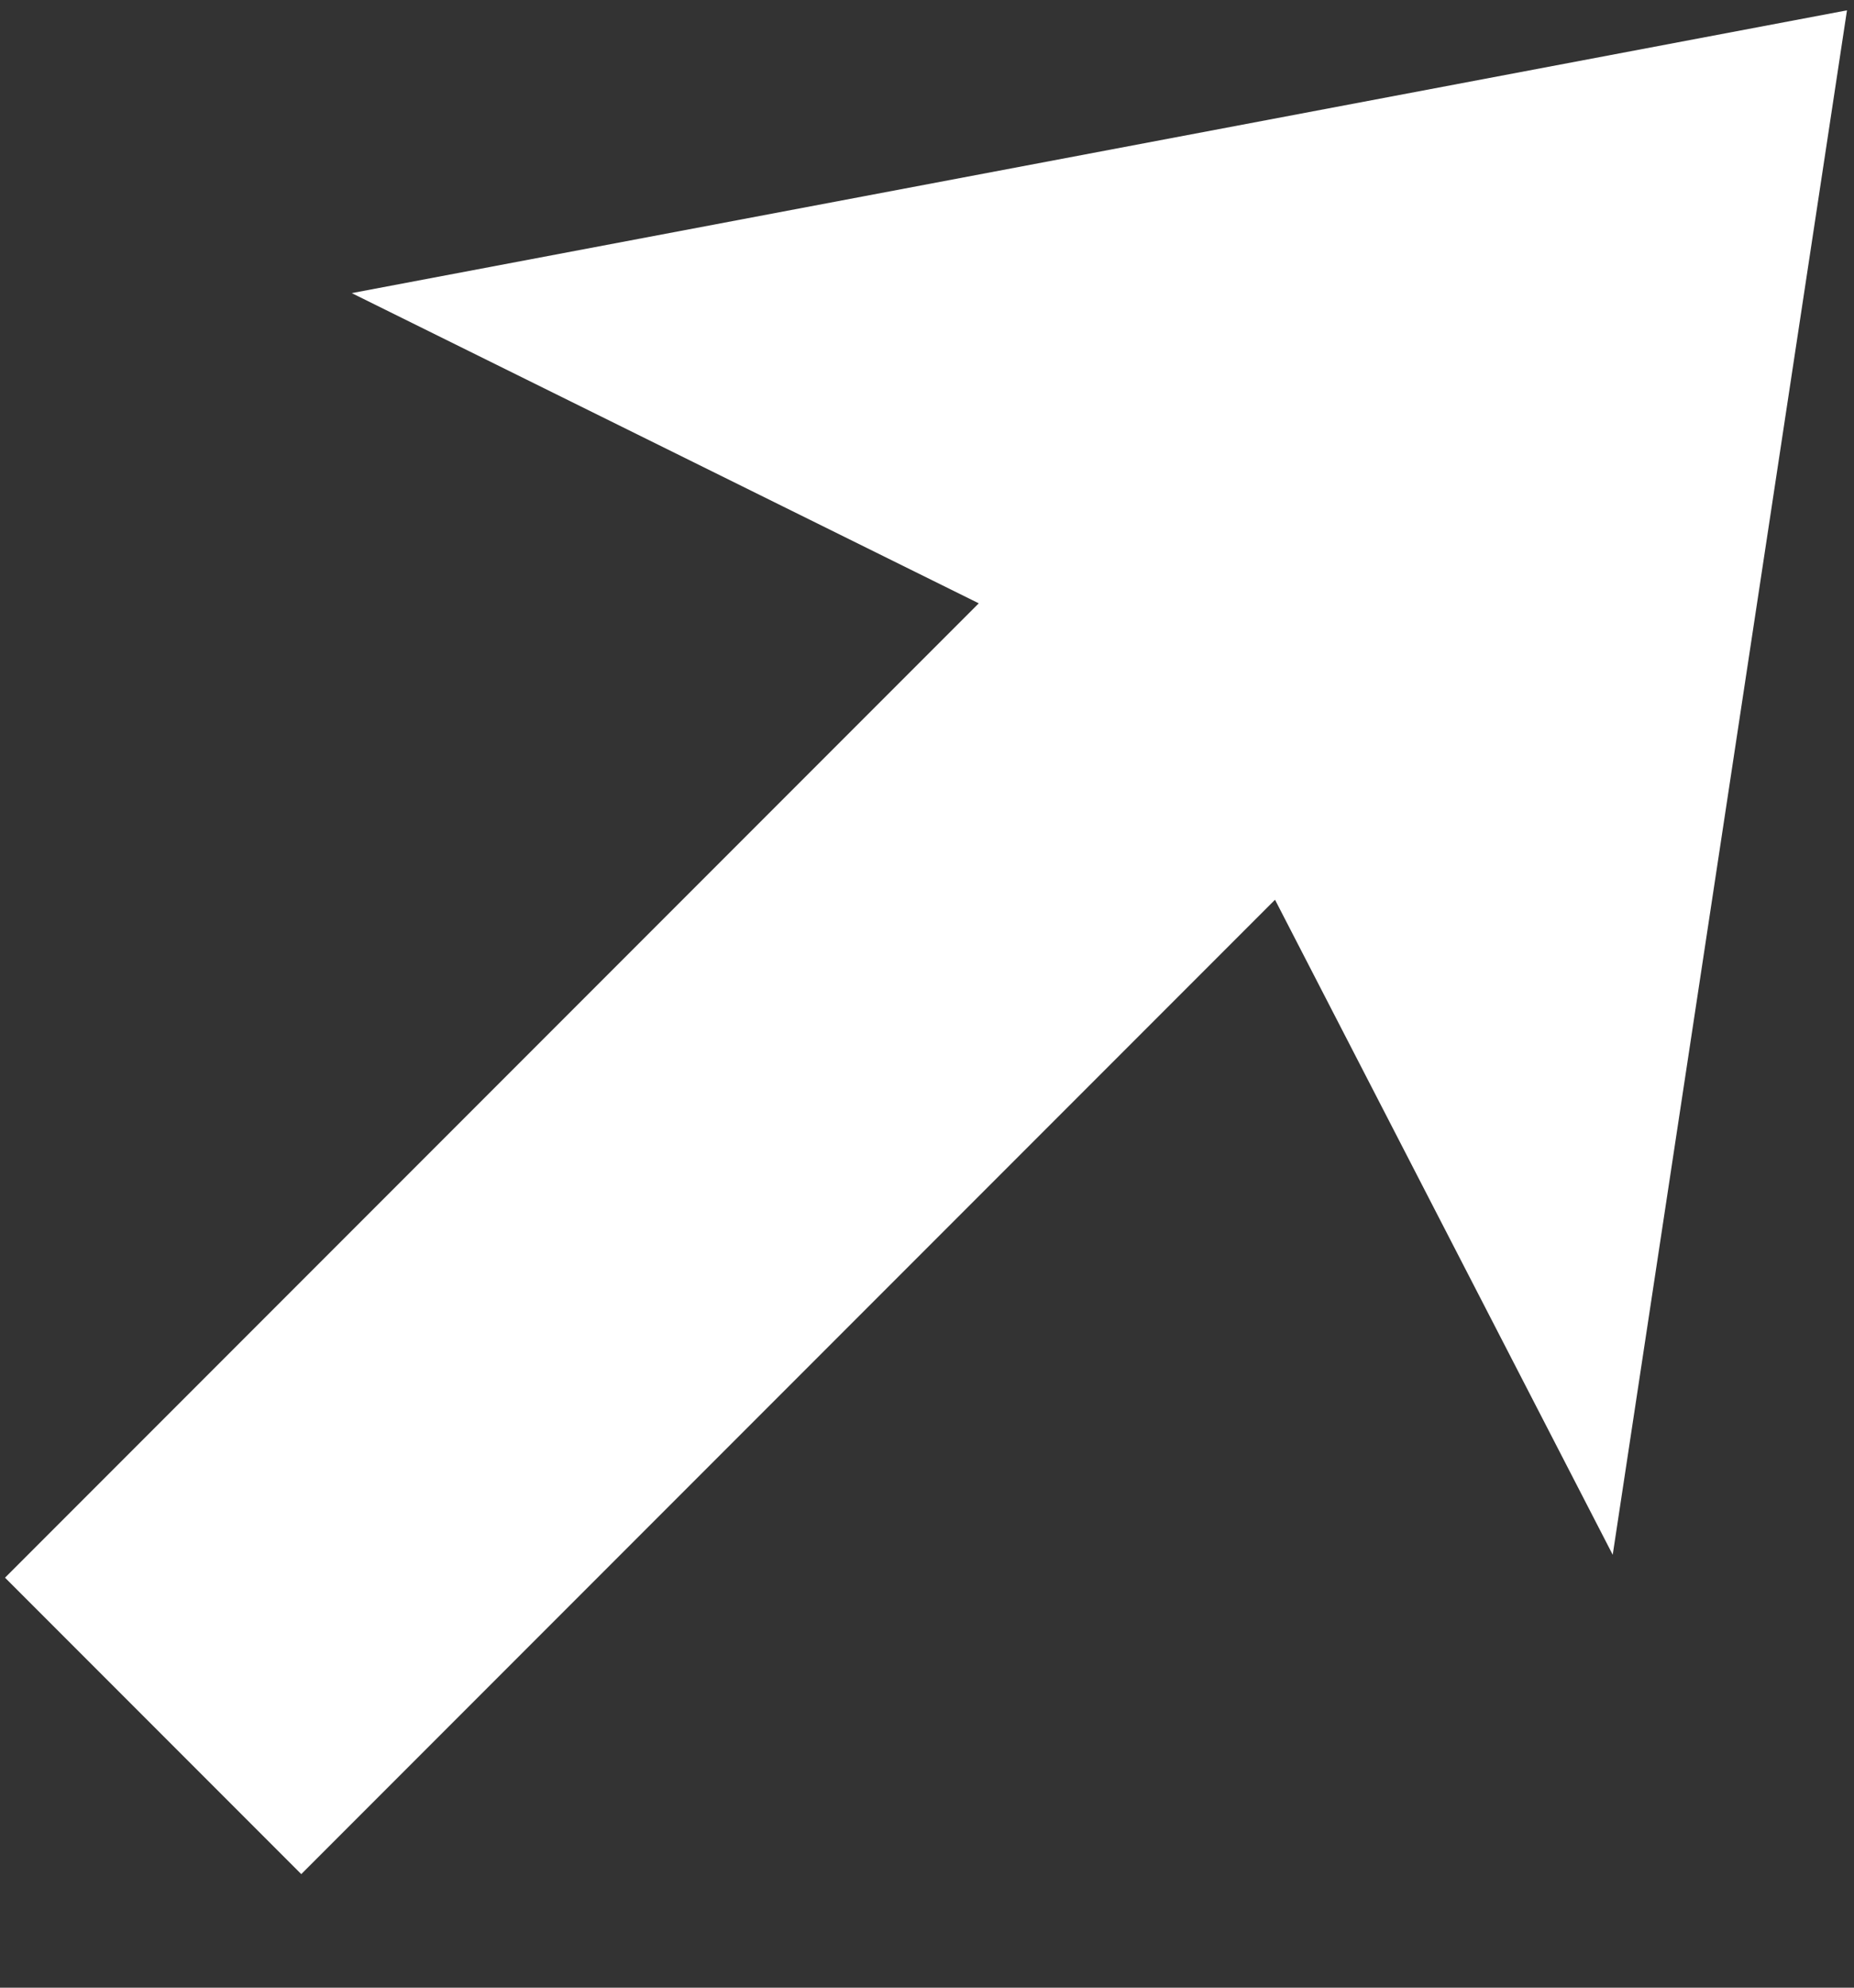 <svg width="14" height="15" viewBox="0 0 14 15" fill="none" xmlns="http://www.w3.org/2000/svg">
<rect x="0" y="0" width="14" height="15" fill="#333333" stroke="none"/>
<path d="M2.656 2.212L13.947 0.078L12.178 11.733L9.628 6.79L2.275 14.143L0.038 11.906L7.391 4.553L2.656 2.212Z" fill="white"/>
</svg>
